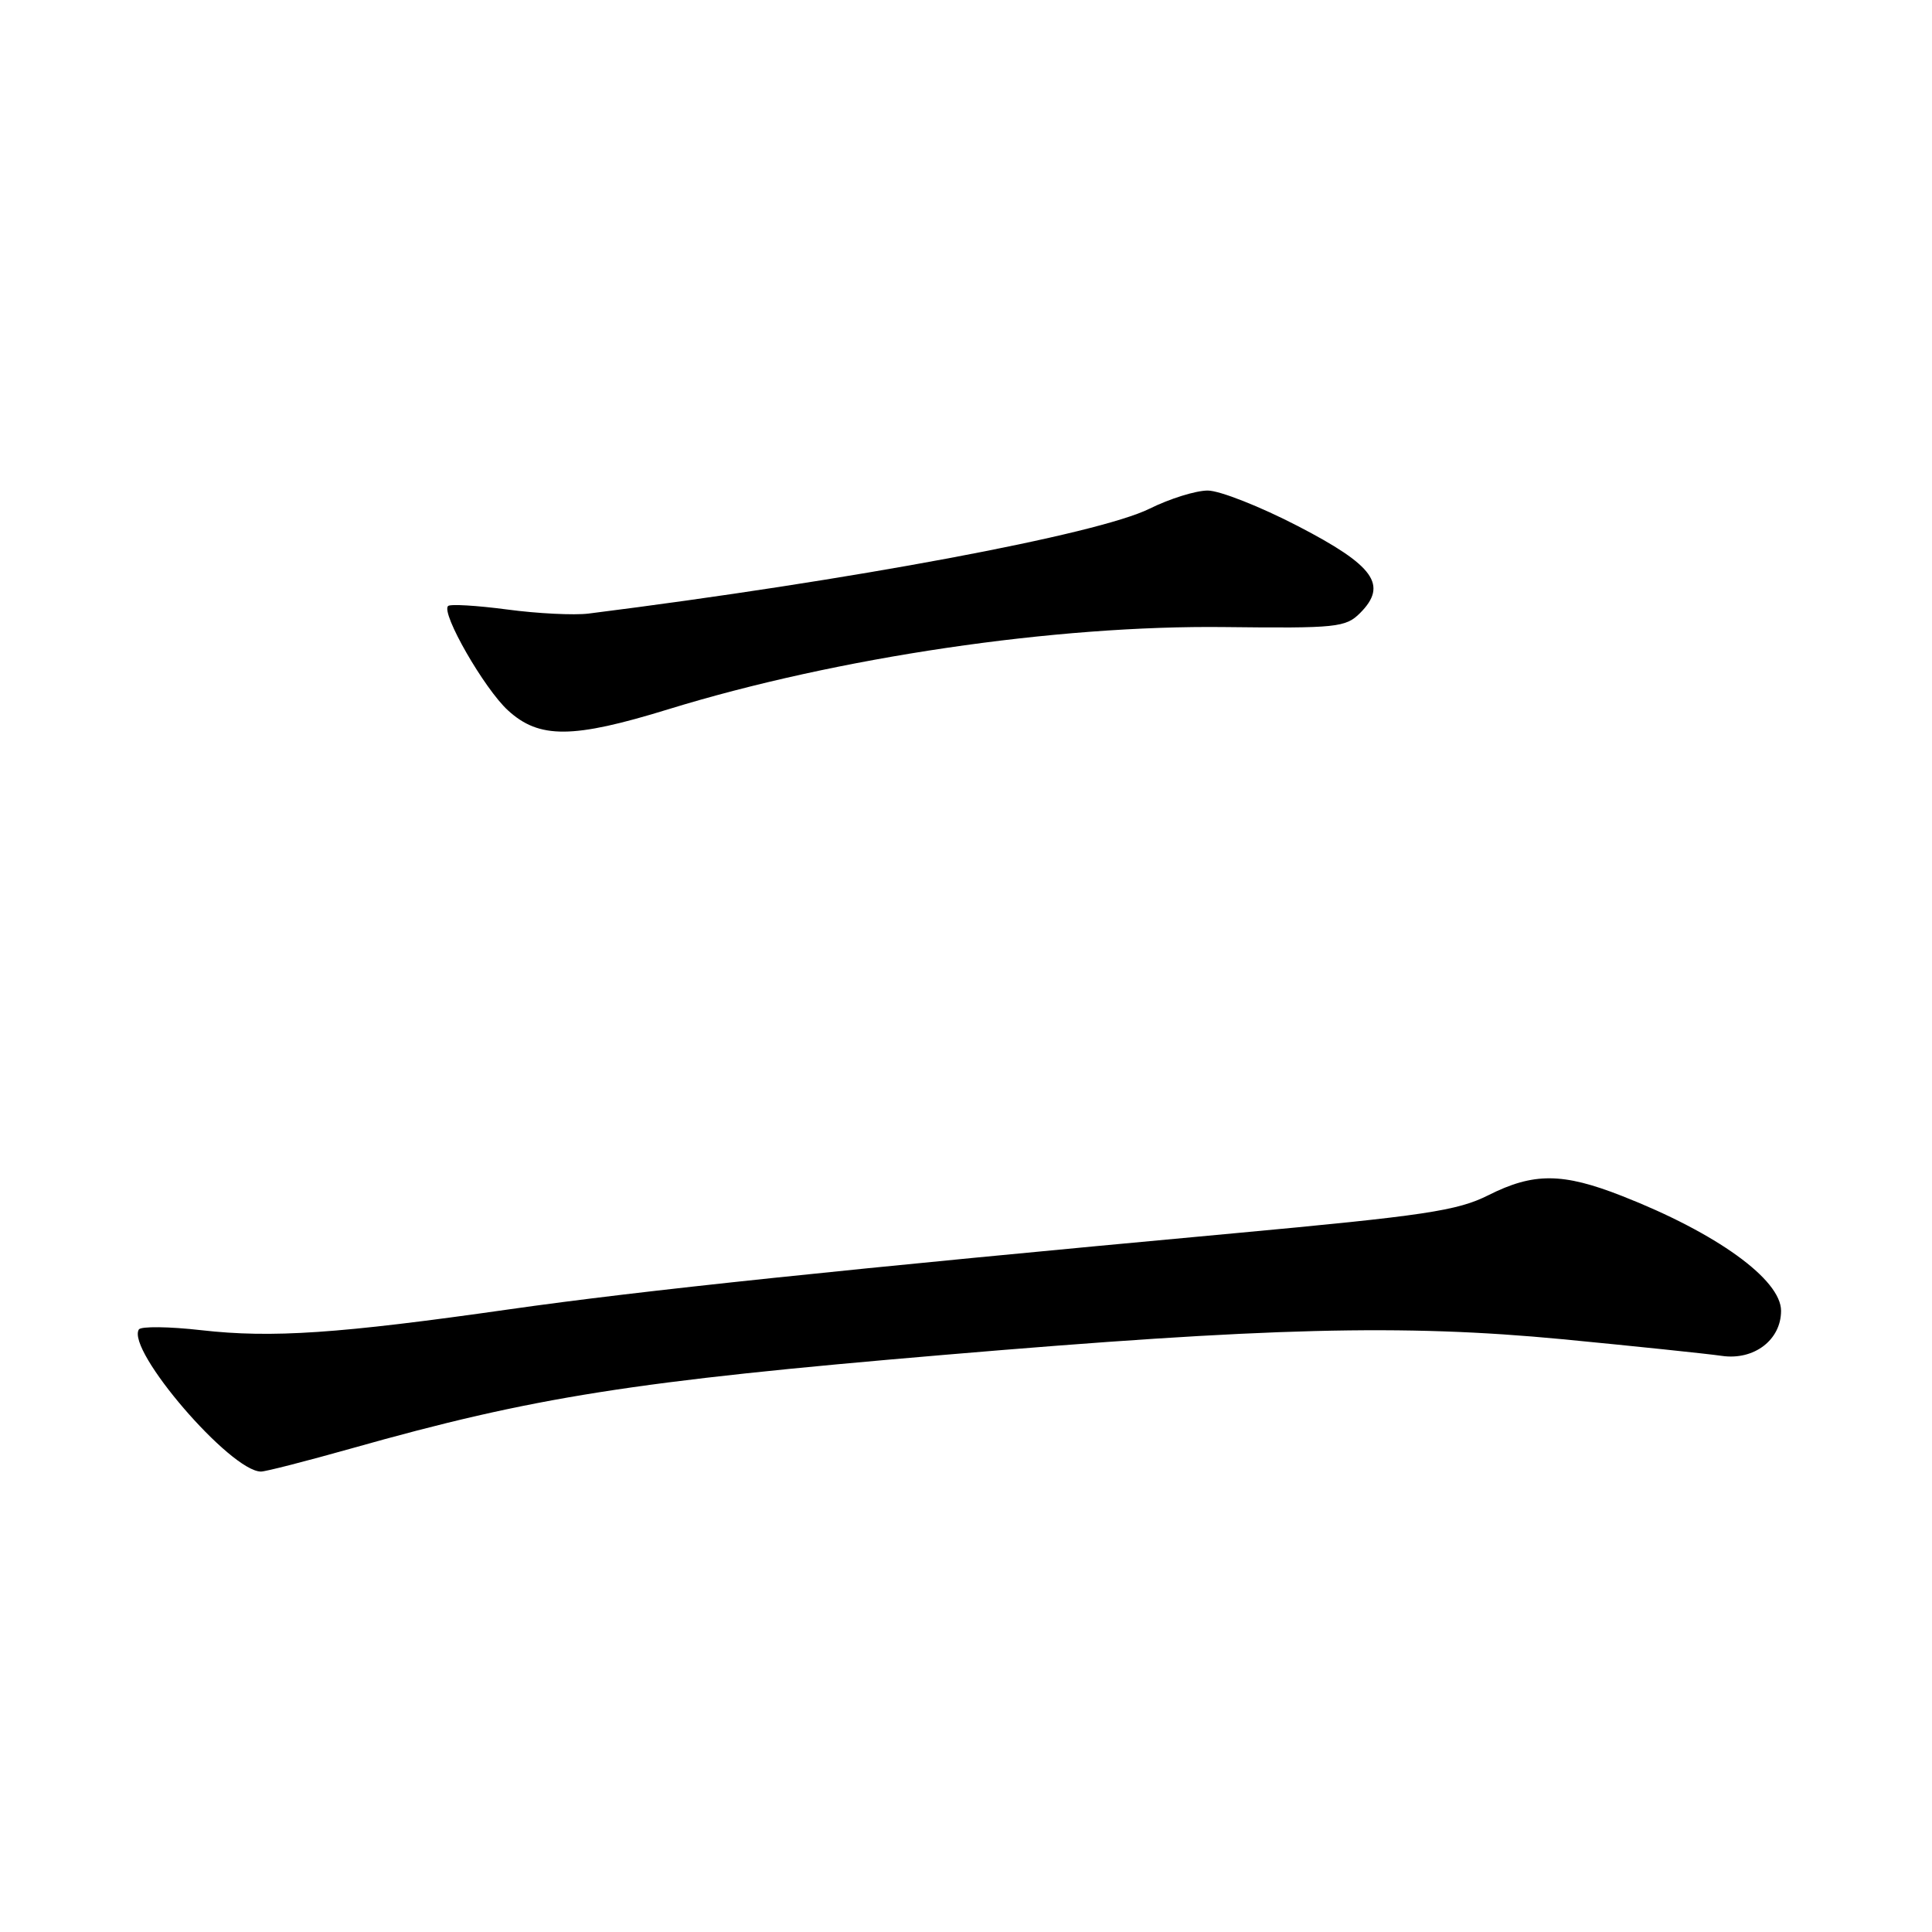 <?xml version="1.0" encoding="UTF-8" standalone="no"?>
<!DOCTYPE svg PUBLIC "-//W3C//DTD SVG 1.1//EN" "http://www.w3.org/Graphics/SVG/1.1/DTD/svg11.dtd" >
<svg xmlns="http://www.w3.org/2000/svg" xmlns:xlink="http://www.w3.org/1999/xlink" version="1.1" viewBox="0 0 256 256">
 <g >
 <path fill="currentColor"
d=" M 46.58 191.92 C 70.71 185.10 83.91 183.02 125.07 179.53 C 167.96 175.89 185.88 175.44 207.00 177.45 C 216.62 178.38 226.14 179.37 228.15 179.66 C 232.41 180.28 236.00 177.55 236.00 173.69 C 236.00 169.55 227.46 163.38 214.92 158.47 C 207.05 155.38 203.20 155.36 197.22 158.37 C 193.10 160.44 188.81 161.08 163.50 163.42 C 111.60 168.21 84.81 171.02 67.50 173.49 C 44.86 176.72 36.04 177.32 26.69 176.26 C 22.40 175.77 18.67 175.73 18.40 176.16 C 16.71 178.89 30.53 194.97 34.58 194.99 C 35.17 195.00 40.57 193.61 46.58 191.92 Z  M 88.56 93.98 C 110.95 87.09 139.84 82.82 162.33 83.09 C 177.09 83.26 178.31 83.14 180.22 81.23 C 183.93 77.51 182.10 74.95 171.98 69.71 C 166.98 67.12 161.61 65.00 160.03 65.00 C 158.45 65.00 154.99 66.08 152.33 67.40 C 145.46 70.81 112.82 76.91 78.00 81.30 C 76.08 81.54 71.21 81.30 67.19 80.76 C 63.17 80.23 59.65 80.02 59.37 80.30 C 58.42 81.25 64.17 91.26 67.31 94.13 C 71.45 97.92 75.88 97.89 88.56 93.98 Z "/>
</g>
</svg>